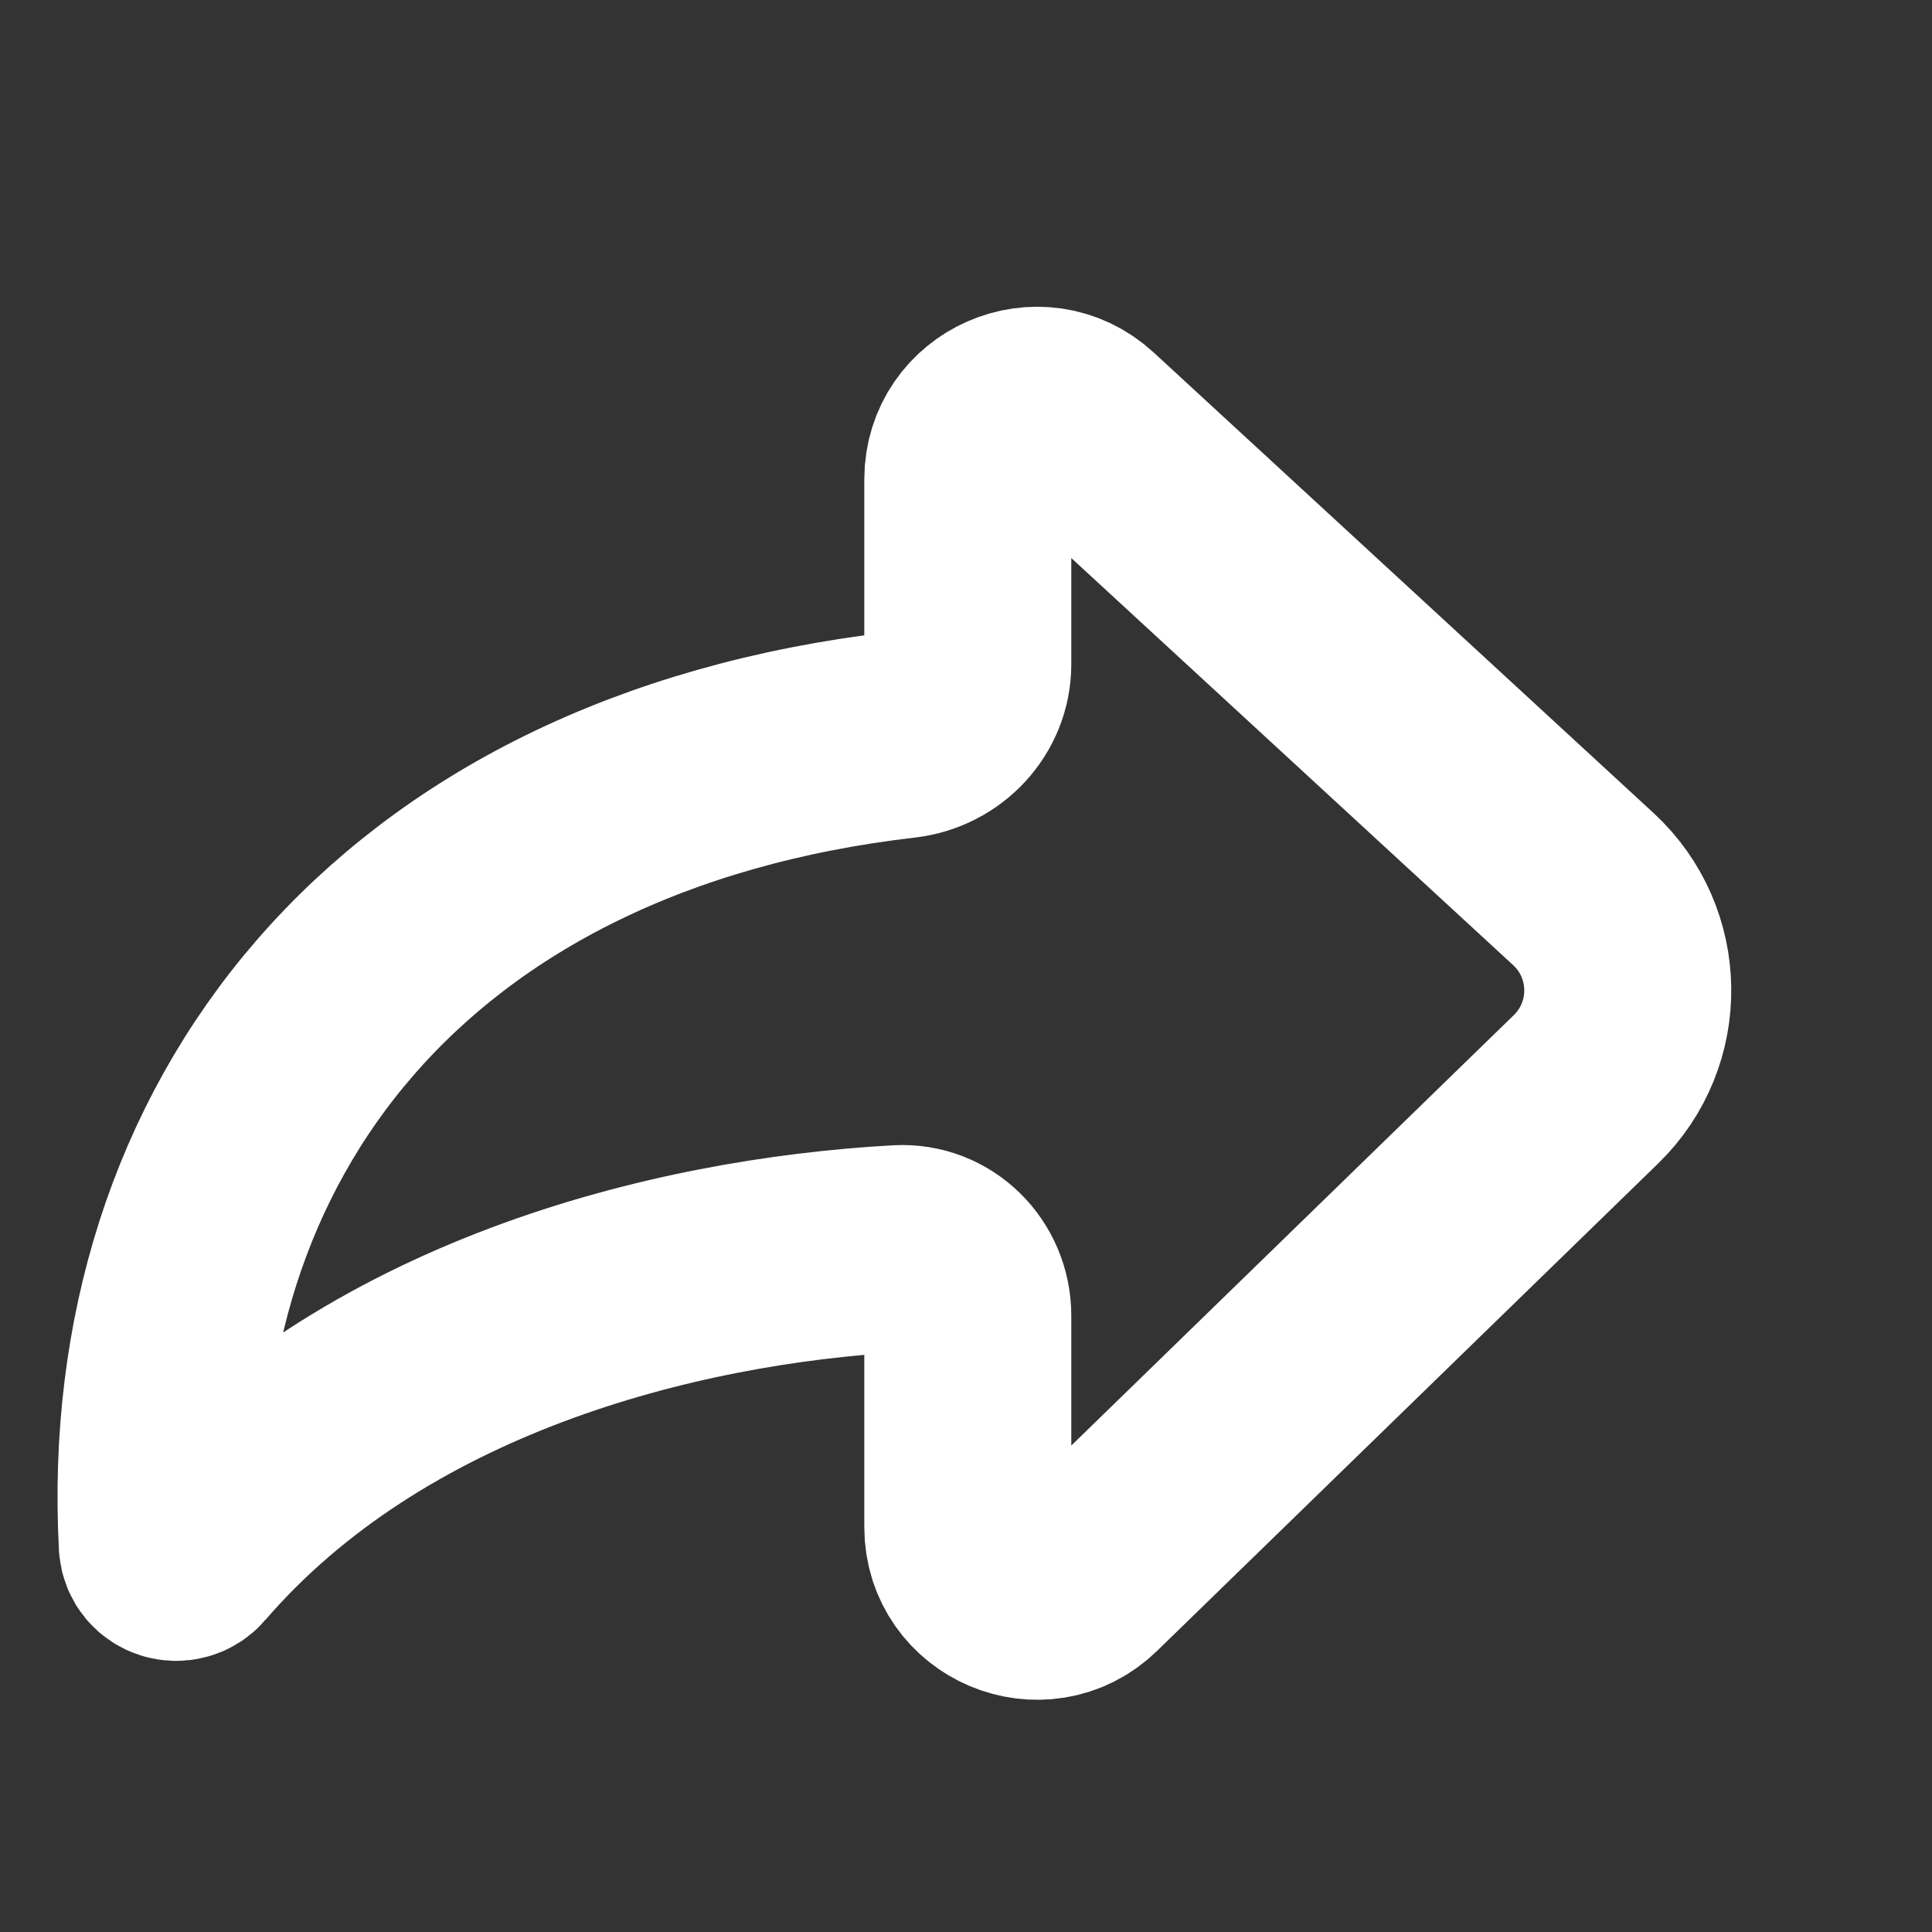 <svg width="14" height="14" viewBox="0 0 14 14" fill="none" xmlns="http://www.w3.org/2000/svg">
<rect x="0" y="0" width="14" height="14" fill="#333333" stroke="none"/>
<path d="M7.013 3.474V4.813C7.013 5.077 6.807 5.293 6.546 5.324C2.888 5.747 1.019 8.214 1.176 11.192C1.181 11.283 1.296 11.318 1.355 11.249C2.695 9.695 4.866 9.139 6.513 9.048C6.789 9.033 7.013 9.258 7.013 9.534V11.066C7.013 11.508 7.545 11.733 7.862 11.425L11.492 7.894C11.904 7.494 11.895 6.831 11.473 6.442L7.852 3.106C7.531 2.811 7.013 3.038 7.013 3.474Z" stroke="white" stroke-width="1.5"/>
</svg>
